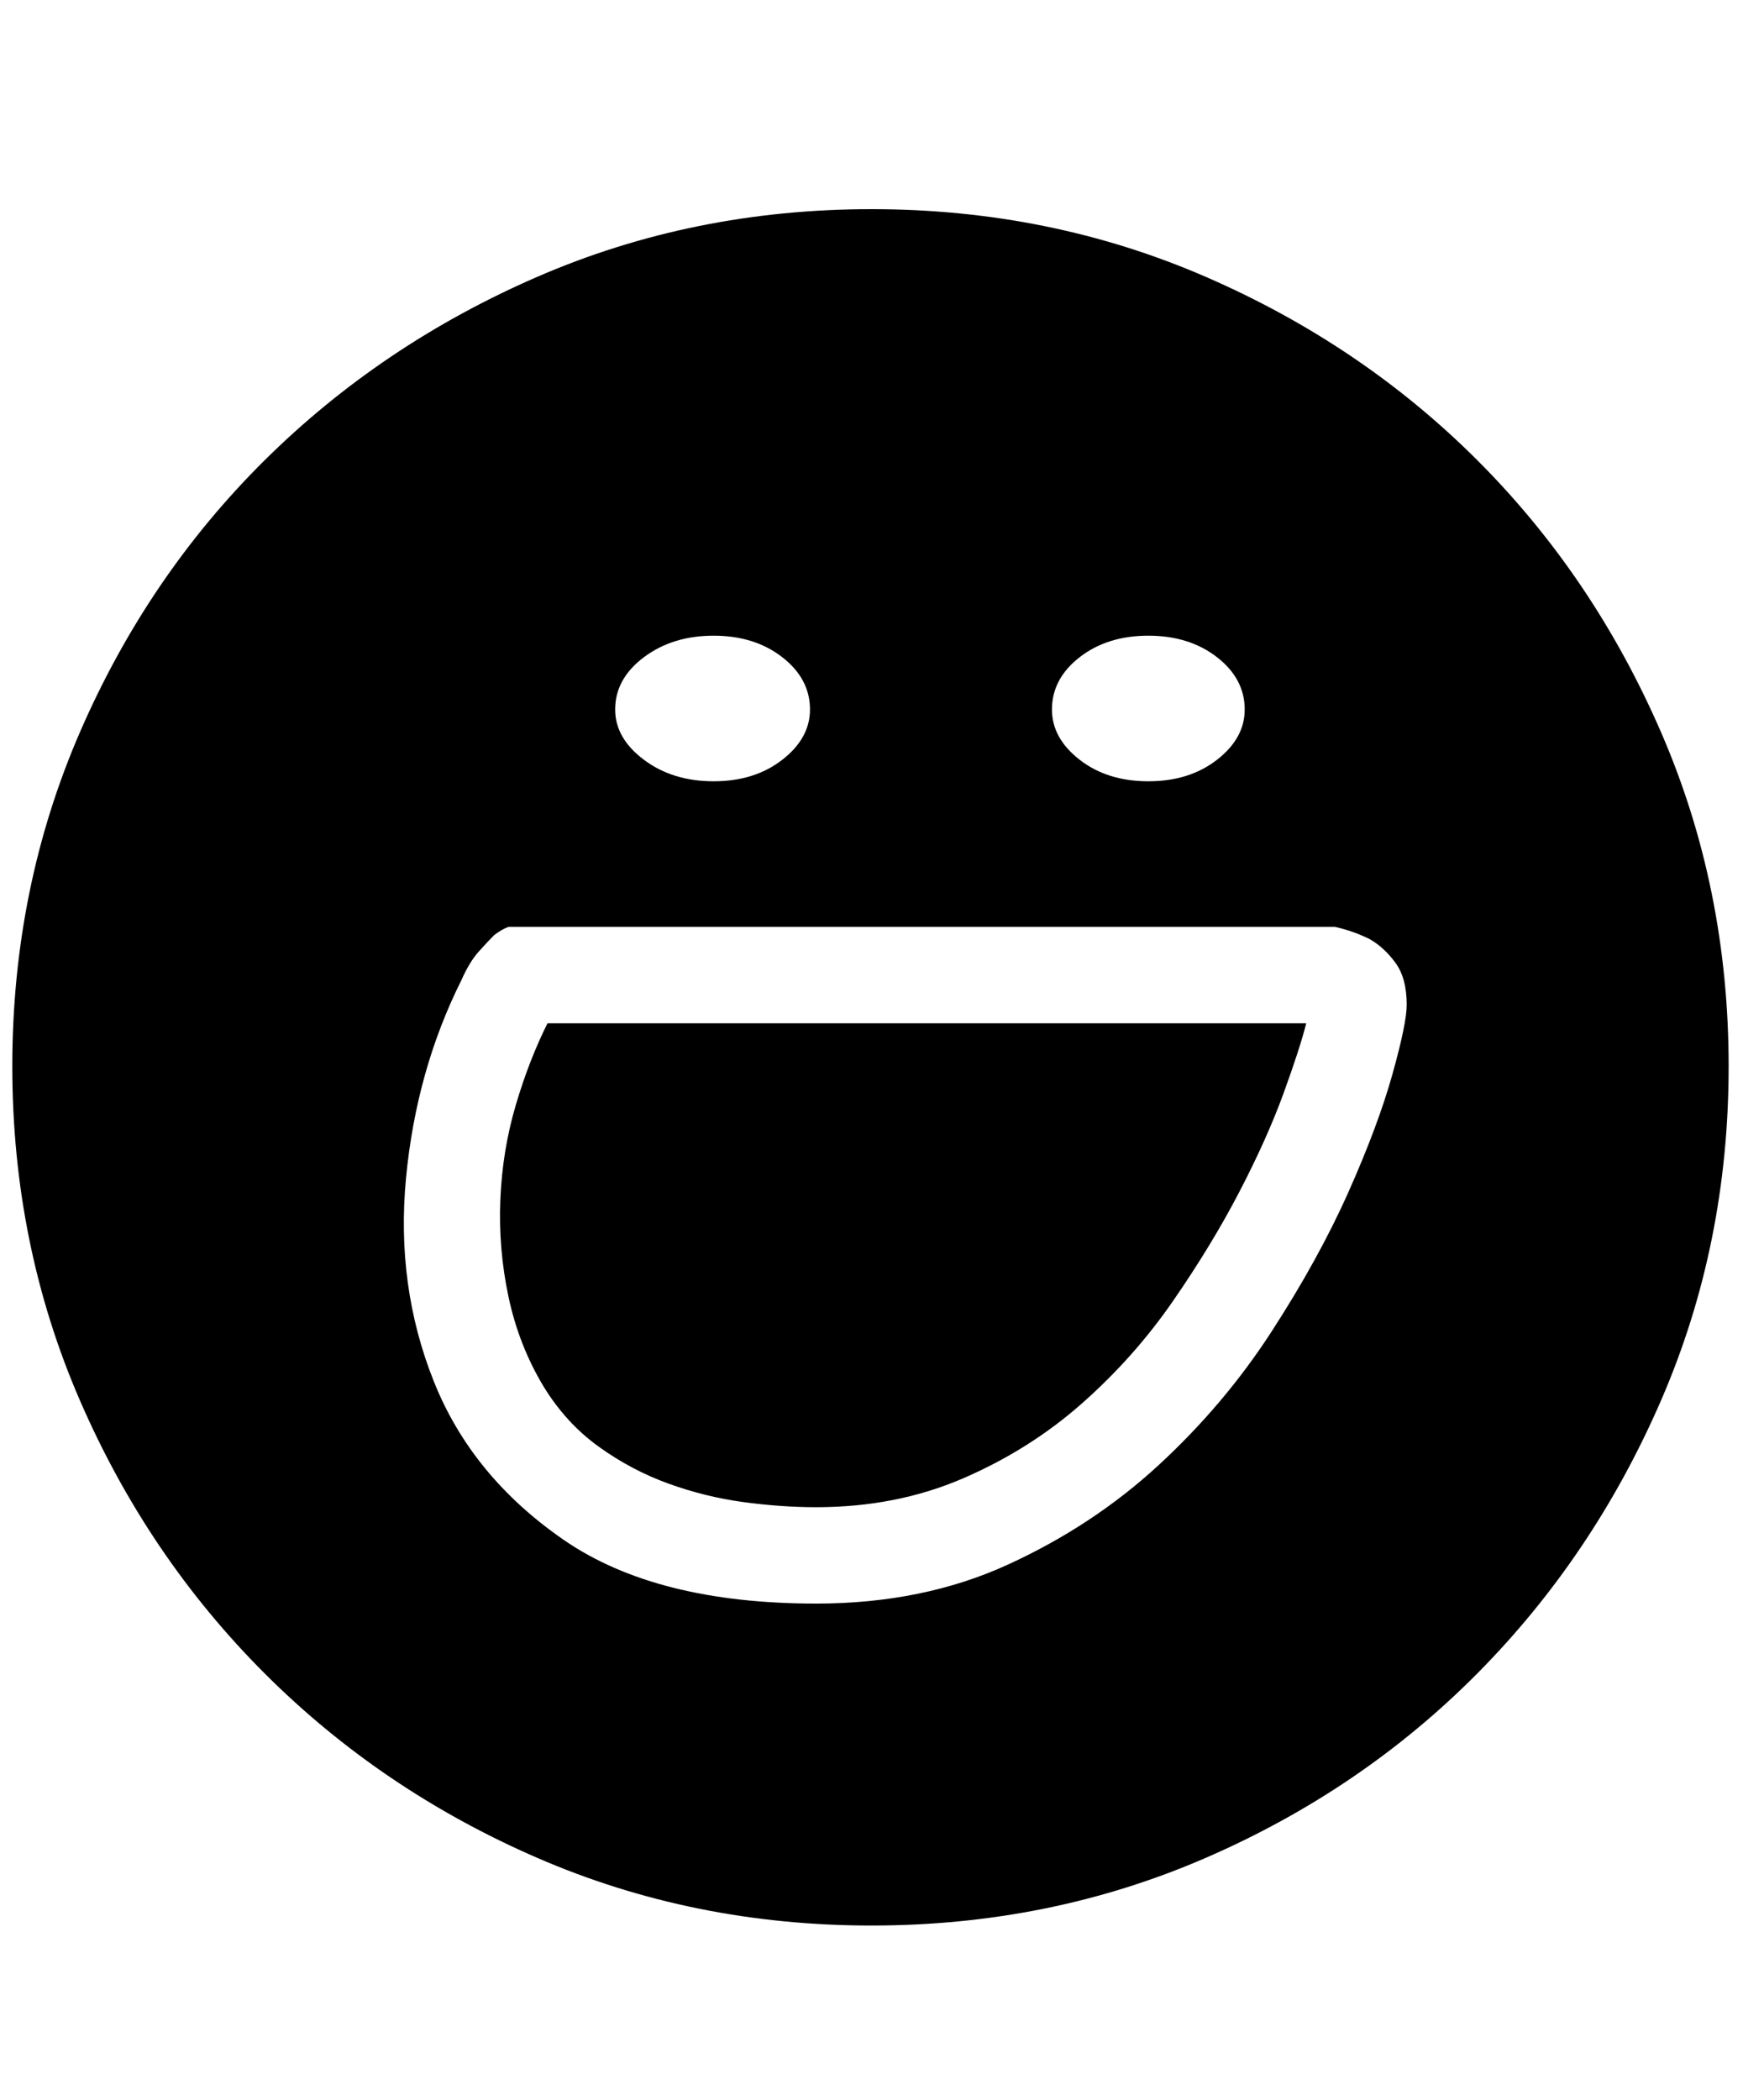 <svg xmlns="http://www.w3.org/2000/svg" viewBox="0 0 425 512"><path d="M212.5 51Q256 51 294 67.5t66.25 44.75T405 178.5t16.5 81.5-16.5 81.5-44.75 66.5T294 453t-81.5 16.5T131 453t-66.5-45-45-66.5T3 260t16.5-81.5 45-66.25T131 67.5 212.5 51zM280 155q-10 0-16.75 5.25T256.5 173q0 7 6.75 12.25T280 190.5t16.75-5.25T303.5 173q0-7.5-6.75-12.75T280 155zm-106 0q-10 0-17 5.25T150 173q0 7 7 12.25t17 5.25 16.75-5.25T197.5 173q0-7.5-6.75-12.75T174 155zm25 236q26 0 46.75-9.5t36.75-24.25 27.5-32.5 18.75-34T339.5 262t3.5-17q0-6.5-2.75-10.25T334 229q-4-2-8.5-3H124q-1.5.5-3.5 2-1.5 1.5-3.75 4t-4.25 7q-11 22-13.5 48.25t6.75 49.5 31.75 38.75T199 391zm-66.5-53q-6-10-8.5-21.75t-2-23.75 3.75-23 7.75-20h185q-1.5 6-5.5 17t-10.75 24T286 317.25t-22.25 25-29 18.25-35.75 7q-8.5 0-17.75-1.25t-18.25-4.5-17-9T132.5 338z"/></svg>